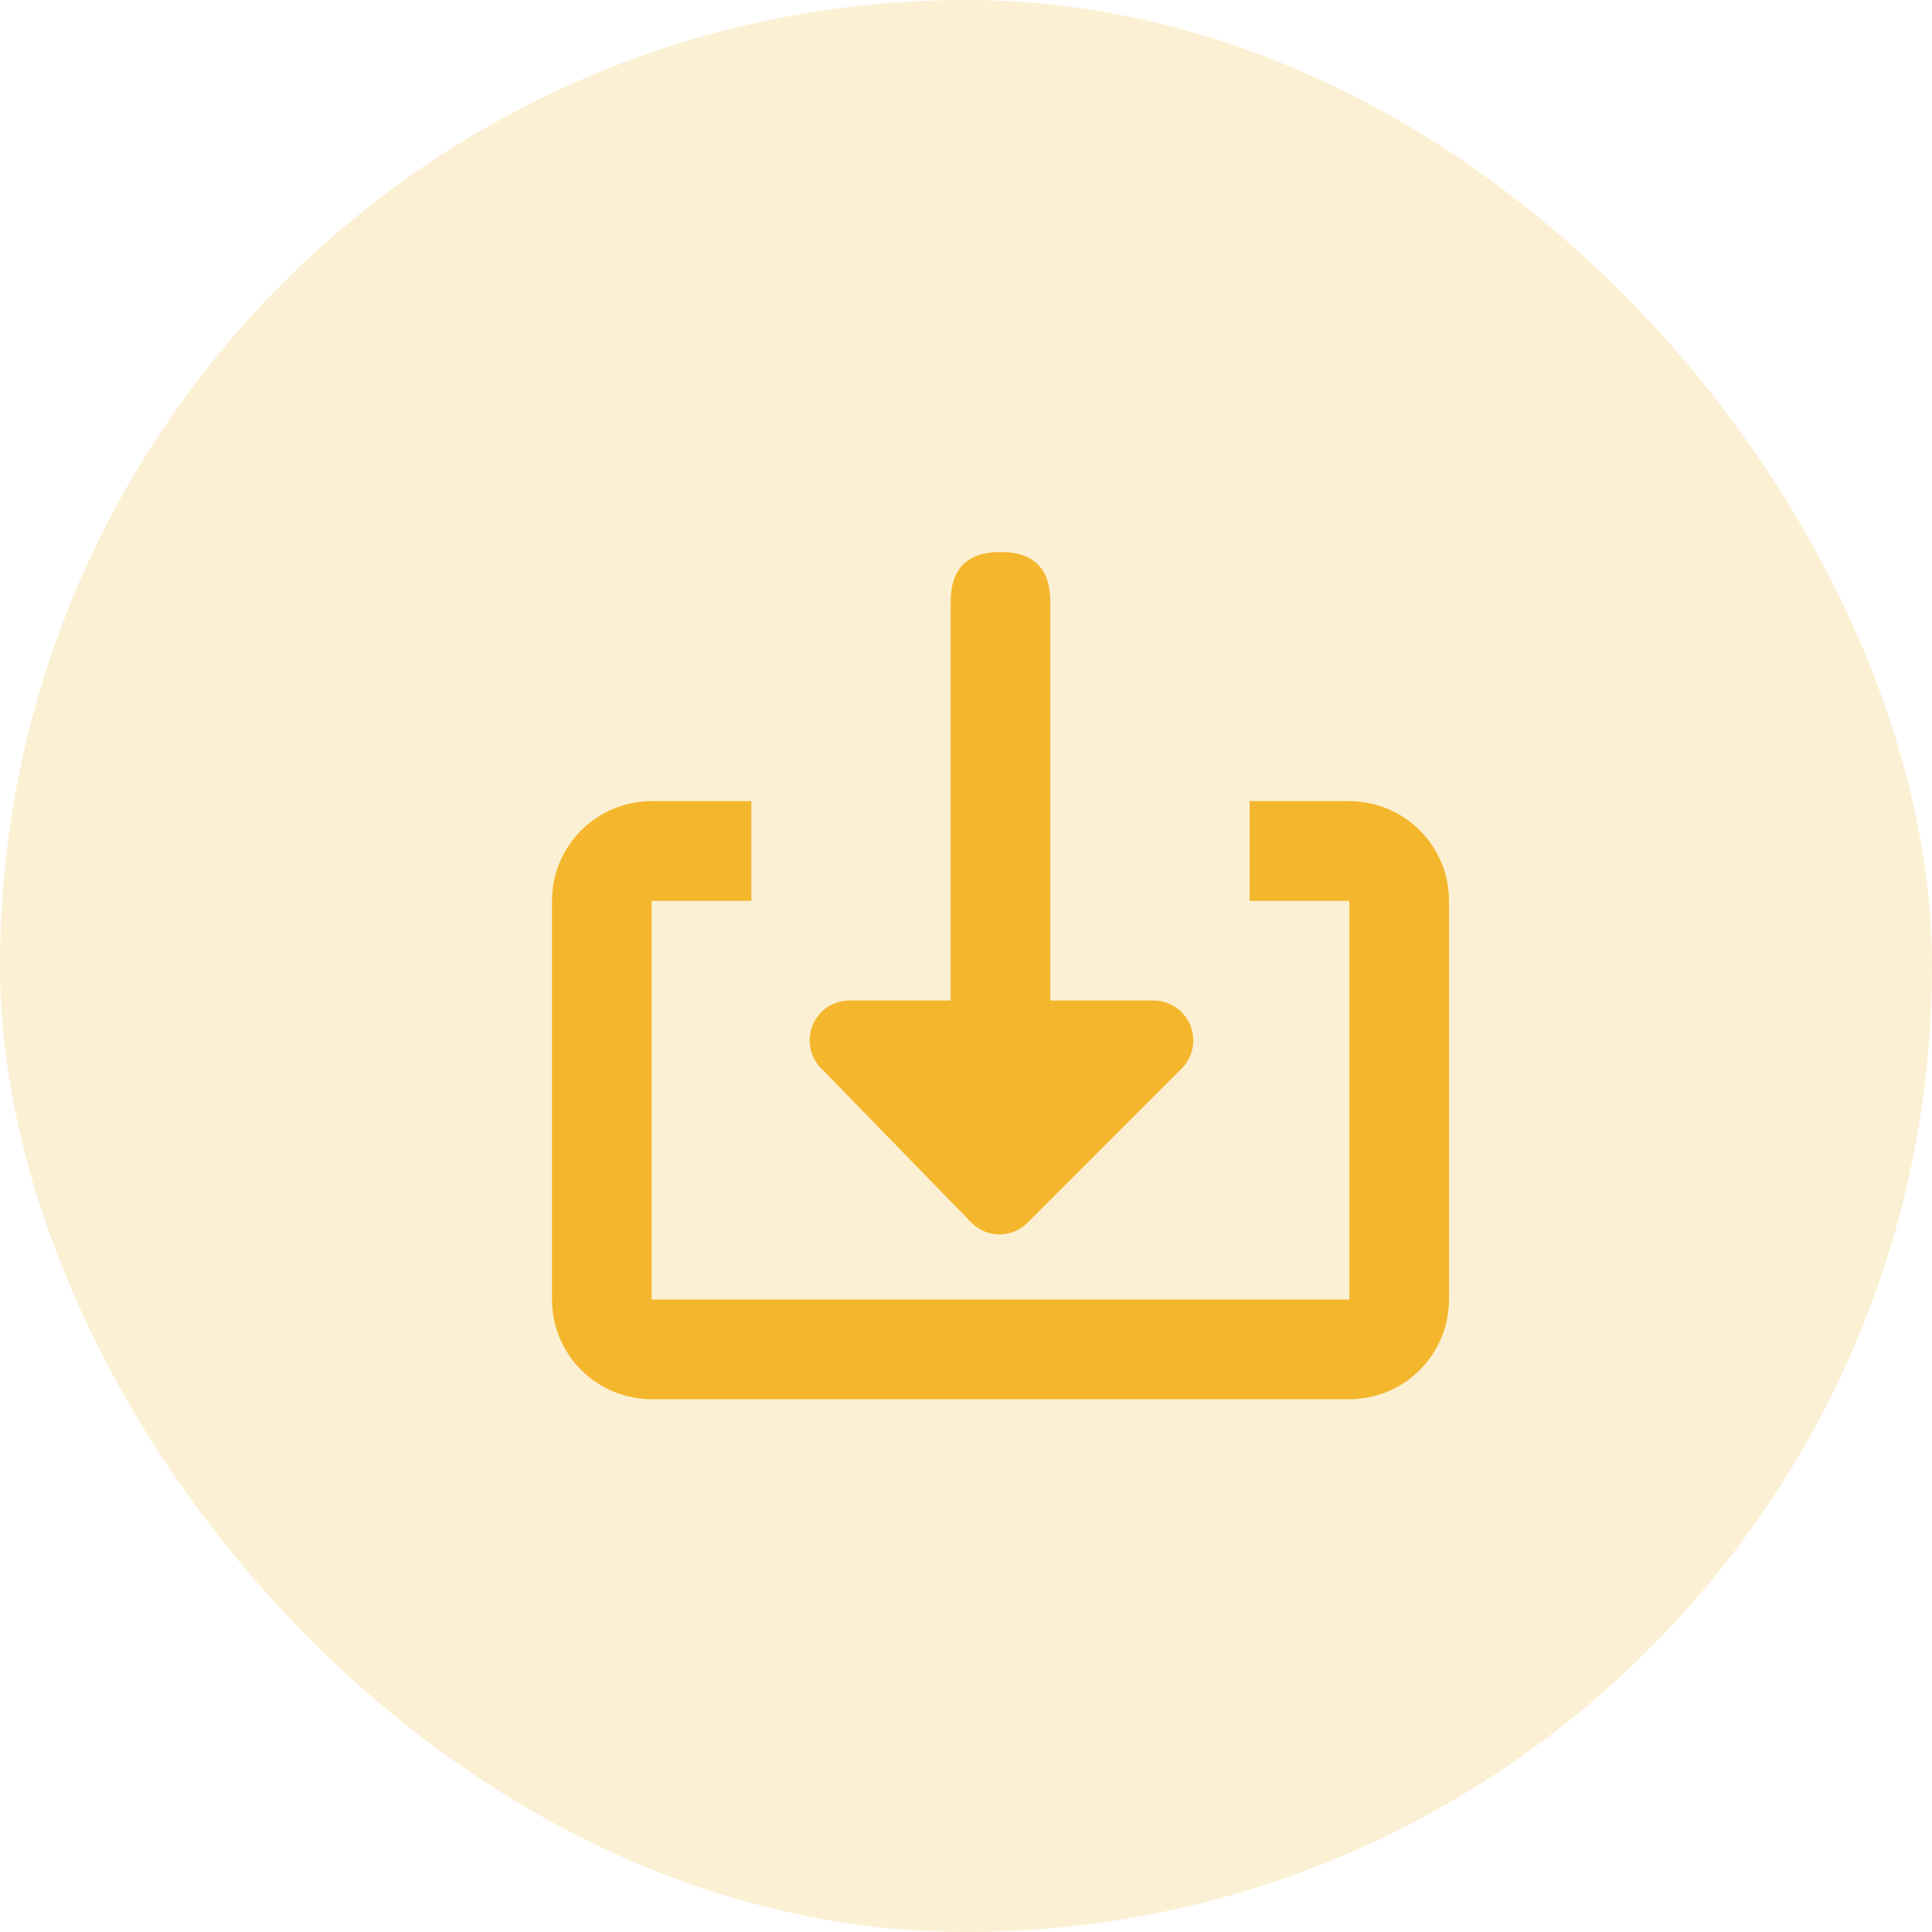 <svg width="28" height="28" viewBox="0 0 28 28" fill="none" xmlns="http://www.w3.org/2000/svg">
<rect width="28" height="28" rx="14" fill="#F4B62C" fill-opacity="0.2"/>
<path d="M14.5 8C14.982 8 15.222 8.241 15.222 8.722V15.944C15.222 16.426 14.982 16.667 14.5 16.667C14.019 16.667 13.778 16.426 13.778 15.944V8.722C13.778 8.241 14.019 8 14.5 8Z" fill="#F4B62C"/>
<path d="M14.905 17.707L17.129 15.482C17.209 15.401 17.263 15.298 17.284 15.187C17.305 15.075 17.293 14.959 17.249 14.854C17.206 14.75 17.131 14.66 17.037 14.597C16.942 14.534 16.831 14.5 16.718 14.5H12.283C12.172 14.506 12.065 14.543 11.974 14.608C11.884 14.674 11.814 14.764 11.774 14.867C11.733 14.971 11.724 15.084 11.746 15.193C11.769 15.303 11.822 15.403 11.9 15.482L14.067 17.707C14.12 17.764 14.185 17.811 14.257 17.842C14.329 17.874 14.407 17.89 14.486 17.89C14.565 17.89 14.642 17.874 14.714 17.842C14.787 17.811 14.851 17.764 14.905 17.707Z" fill="#F4B62C"/>
<path d="M19.556 11.611H18.111V13.056H19.556V18.834H9.444V13.056H10.889V11.611H9.444C9.255 11.611 9.067 11.649 8.892 11.721C8.716 11.794 8.557 11.9 8.423 12.034C8.289 12.168 8.183 12.328 8.11 12.503C8.037 12.678 8 12.866 8 13.056V18.834C8 19.217 8.152 19.584 8.423 19.855C8.694 20.126 9.061 20.278 9.444 20.278H19.556C19.939 20.278 20.306 20.126 20.577 19.855C20.848 19.584 21 19.217 21 18.834V13.056C21 12.866 20.963 12.678 20.89 12.503C20.817 12.328 20.711 12.168 20.577 12.034C20.443 11.9 20.284 11.794 20.108 11.721C19.933 11.649 19.745 11.611 19.556 11.611Z" fill="#F4B62C"/>
</svg>
